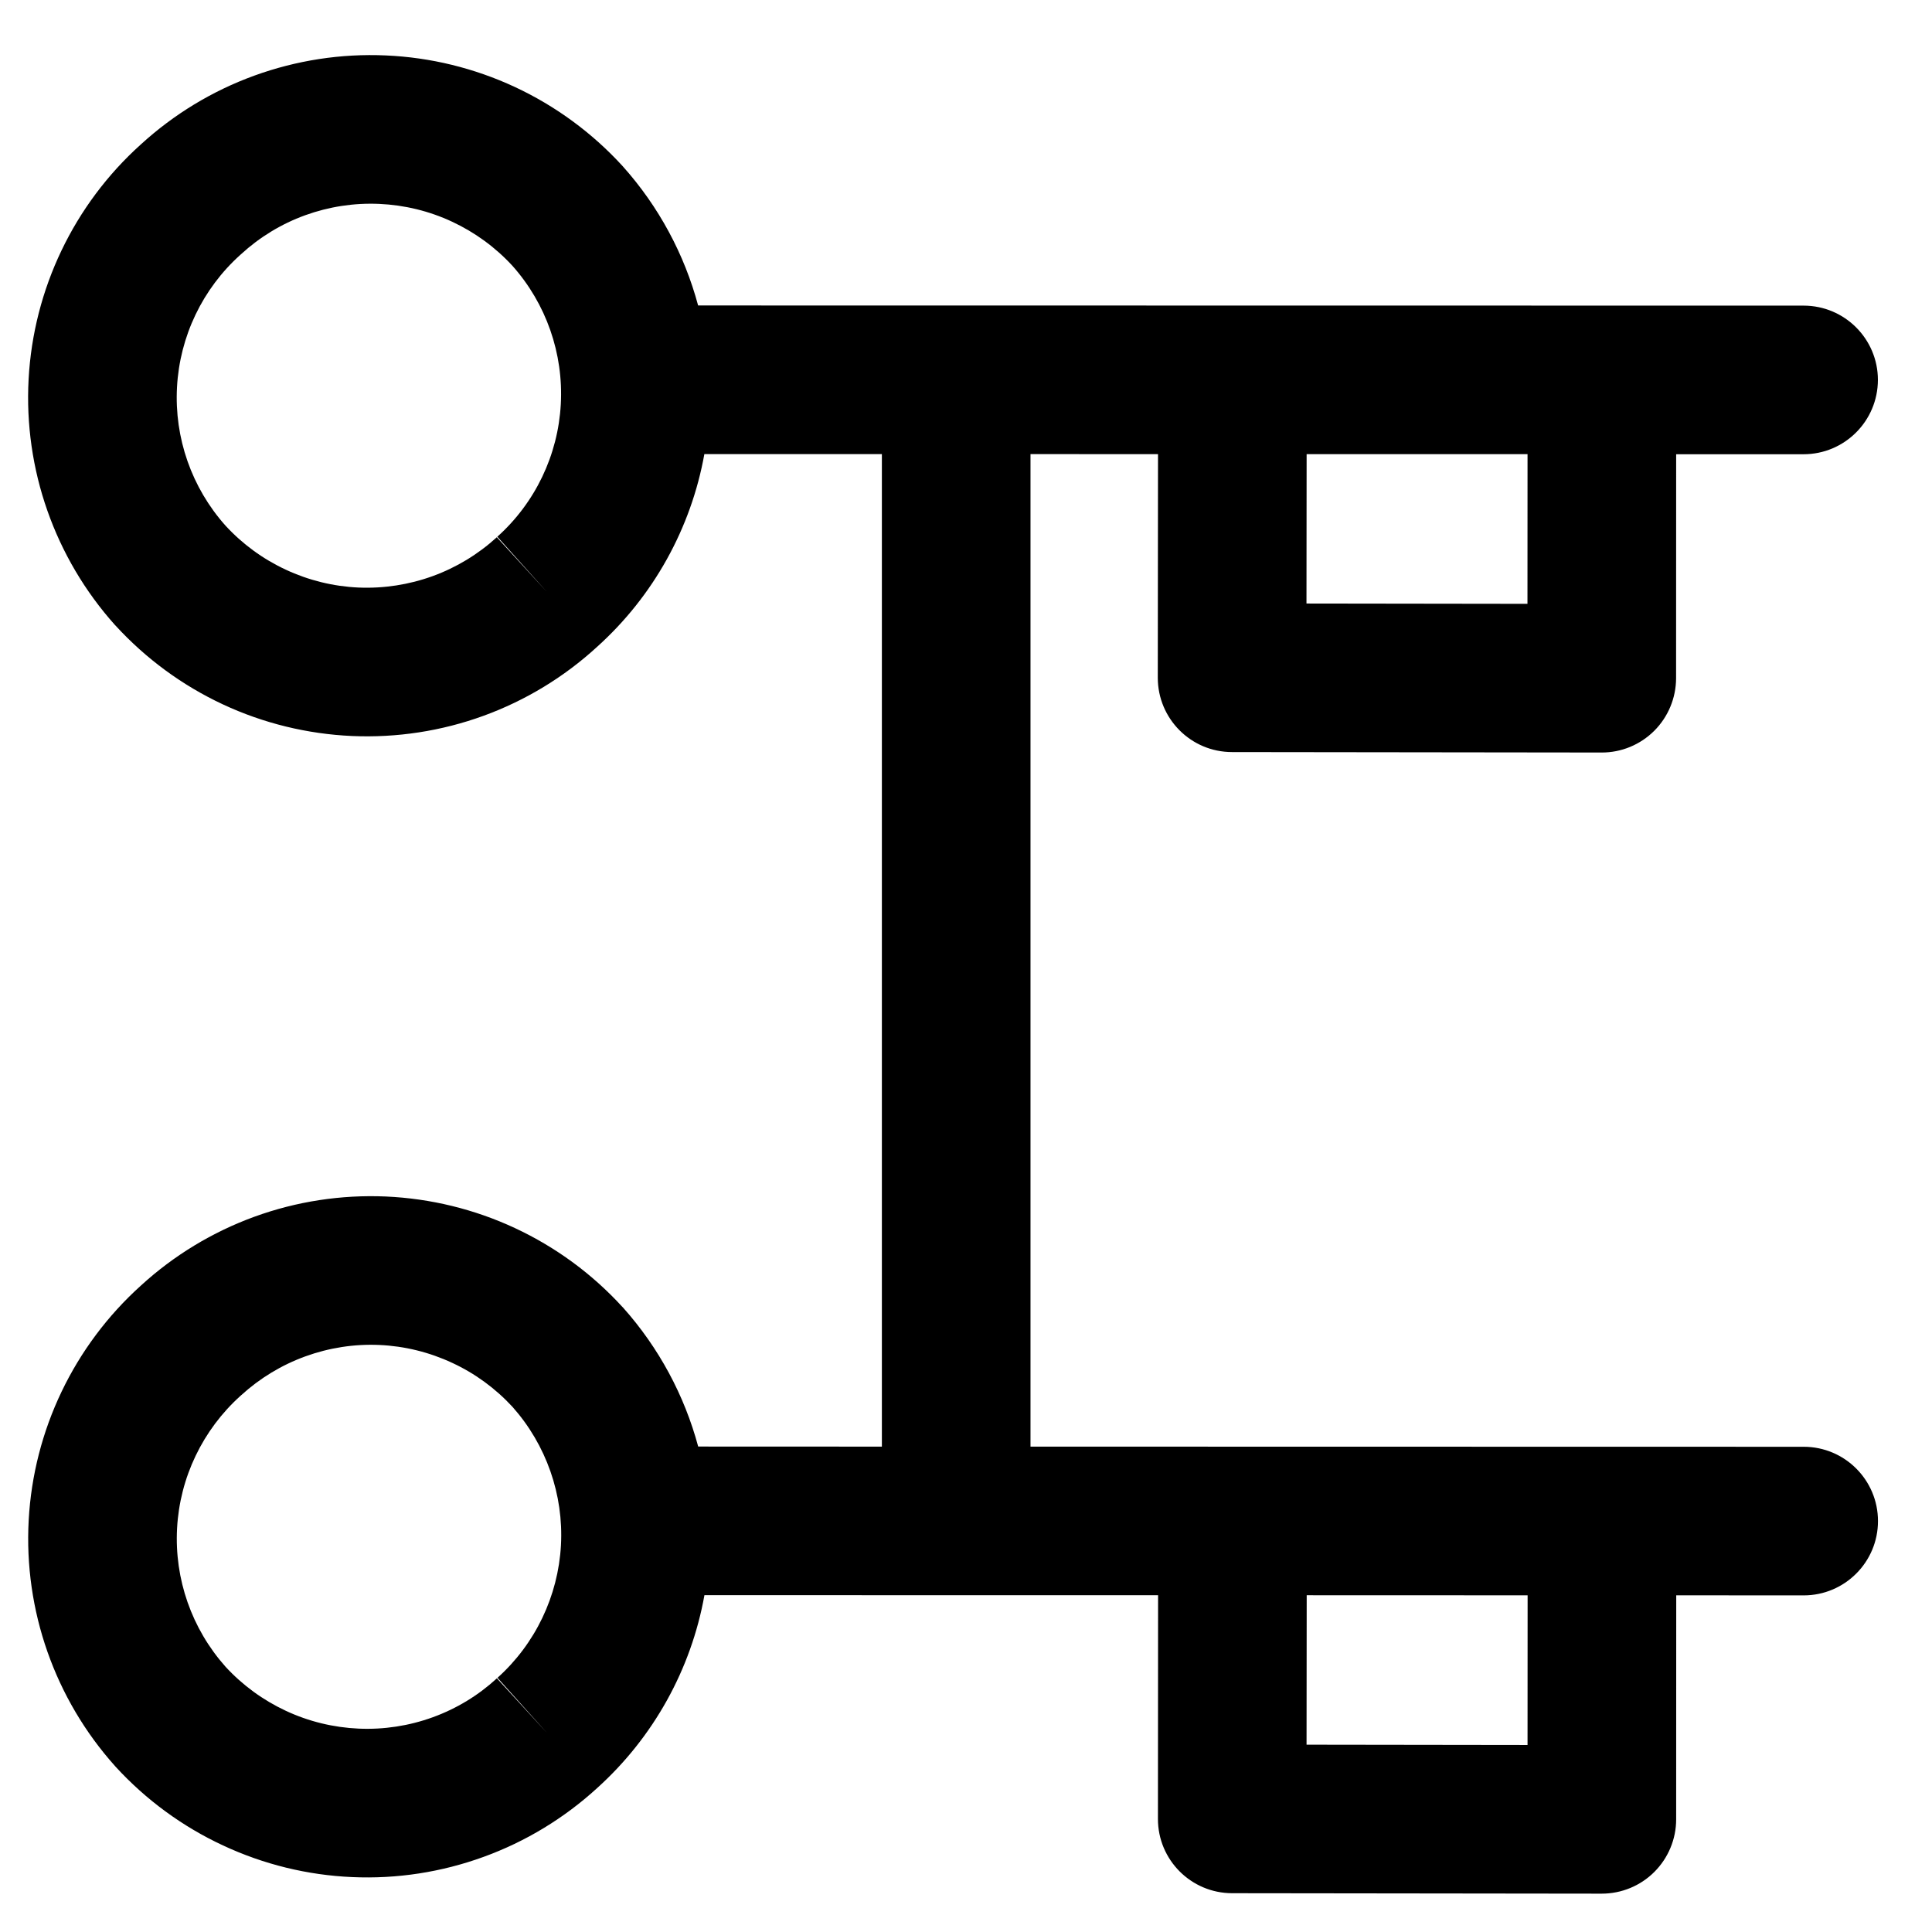 <svg width="26" height="26" viewBox="0 0 26 26" fill="none" xmlns="http://www.w3.org/2000/svg">
<path fill-rule="evenodd" clip-rule="evenodd" d="M3.244 3.421C3.494 3.191 3.787 3.013 4.106 2.897C4.426 2.781 4.765 2.729 5.104 2.744C5.444 2.759 5.777 2.84 6.085 2.984C6.391 3.127 6.667 3.328 6.896 3.577C7.35 4.087 7.584 4.757 7.547 5.439C7.51 6.124 7.203 6.765 6.693 7.223L7.361 7.967L6.686 7.23C6.435 7.459 6.142 7.637 5.823 7.753C5.504 7.869 5.165 7.921 4.826 7.907C4.486 7.892 4.153 7.81 3.845 7.666C3.538 7.523 3.263 7.322 3.034 7.073C2.579 6.563 2.345 5.893 2.382 5.211C2.419 4.526 2.726 3.885 3.236 3.428L3.236 3.428L3.244 3.421ZM8.033 8.707C8.794 8.023 9.3 7.107 9.479 6.111L11.868 6.111V19.468L9.396 19.467C9.211 18.779 8.867 18.137 8.384 17.596L8.384 17.596L8.375 17.587C7.968 17.142 7.478 16.783 6.932 16.528C6.386 16.273 5.795 16.129 5.193 16.102C4.591 16.076 3.99 16.168 3.424 16.374C2.859 16.58 2.341 16.894 1.898 17.299C0.996 18.111 0.452 19.247 0.386 20.459C0.32 21.672 0.738 22.863 1.549 23.768L1.549 23.768L1.557 23.777C1.964 24.221 2.455 24.581 3.001 24.835C3.547 25.09 4.137 25.235 4.739 25.261C5.341 25.288 5.942 25.195 6.508 24.989C7.073 24.784 7.592 24.469 8.035 24.064C8.795 23.379 9.301 22.464 9.48 21.467L15.585 21.468L15.583 24.477C15.582 25.029 16.029 25.477 16.581 25.478L21.555 25.484C21.821 25.484 22.076 25.379 22.263 25.192C22.451 25.004 22.557 24.75 22.557 24.484L22.558 21.469L24.273 21.47C24.825 21.47 25.273 21.022 25.273 20.47C25.273 19.917 24.825 19.47 24.273 19.47L13.868 19.468V6.111L15.584 6.112L15.581 9.12C15.581 9.673 16.028 10.121 16.58 10.121L21.554 10.127C21.82 10.128 22.074 10.022 22.262 9.835C22.45 9.647 22.555 9.393 22.556 9.128L22.557 6.113L24.271 6.113C24.824 6.113 25.271 5.665 25.272 5.113C25.272 4.561 24.824 4.113 24.272 4.113L9.395 4.111C9.21 3.422 8.866 2.78 8.382 2.239L8.382 2.239L8.374 2.23C7.967 1.786 7.476 1.426 6.93 1.171C6.384 0.917 5.794 0.772 5.192 0.746C4.59 0.719 3.989 0.812 3.422 1.018C2.858 1.223 2.34 1.537 1.896 1.943C0.994 2.754 0.451 3.89 0.385 5.102C0.319 6.316 0.737 7.506 1.548 8.412L1.548 8.412L1.556 8.42C1.963 8.864 2.453 9.224 2.999 9.479C3.545 9.734 4.136 9.878 4.738 9.905C5.34 9.931 5.941 9.839 6.507 9.633C7.072 9.427 7.59 9.113 8.033 8.707ZM20.557 6.112L17.584 6.112L17.582 8.122L20.556 8.126L20.557 6.112ZM17.585 21.468L20.558 21.469L20.557 23.483L17.583 23.479L17.585 21.468ZM4.108 18.254C3.789 18.37 3.496 18.548 3.245 18.777L3.237 18.784L3.237 18.784C2.728 19.242 2.42 19.883 2.383 20.567C2.346 21.25 2.58 21.919 3.035 22.43C3.264 22.679 3.54 22.88 3.846 23.023C4.154 23.167 4.487 23.248 4.827 23.263C5.166 23.278 5.505 23.226 5.824 23.11C6.144 22.994 6.437 22.816 6.687 22.586L7.363 23.323L6.695 22.579C7.204 22.122 7.511 21.48 7.549 20.796C7.586 20.114 7.351 19.444 6.897 18.933C6.668 18.685 6.393 18.483 6.086 18.341C5.778 18.197 5.445 18.115 5.105 18.1C4.766 18.085 4.427 18.138 4.108 18.254Z" fill="black"/>
</svg>
